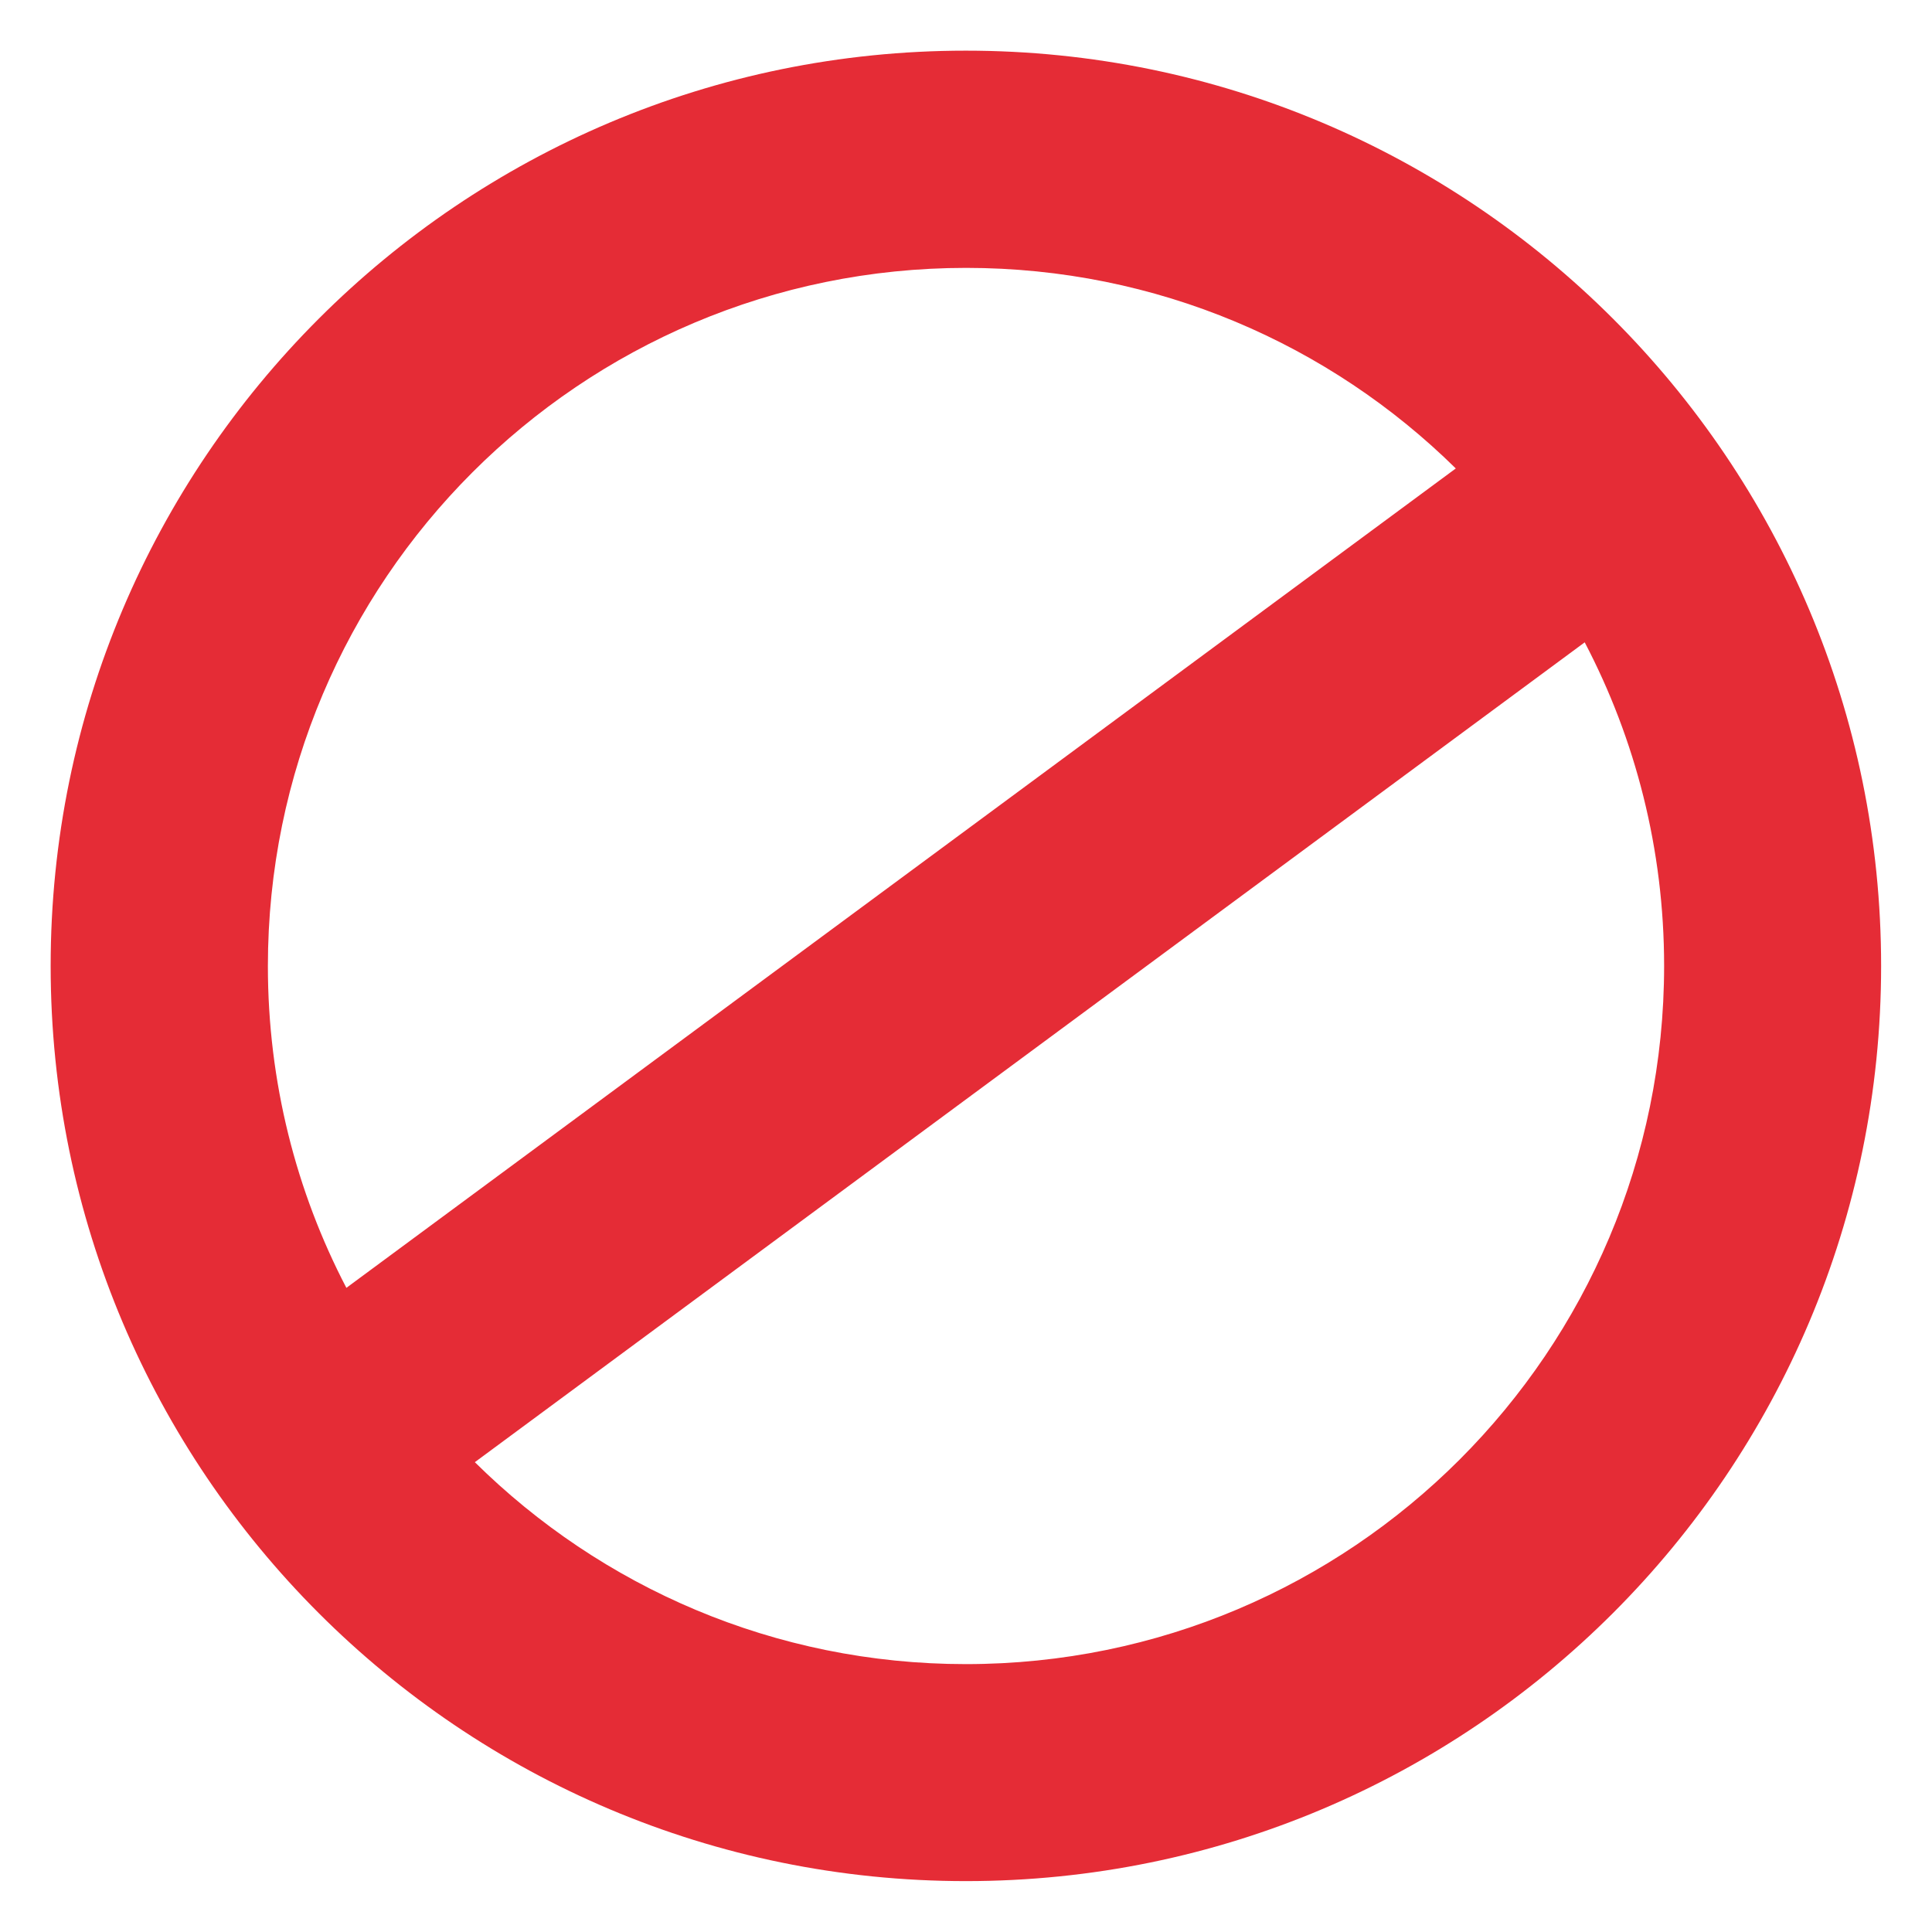<?xml version="1.0" encoding="utf-8"?>
<!-- Generator: Adobe Illustrator 21.0.0, SVG Export Plug-In . SVG Version: 6.00 Build 0)  -->
<svg version="1.1" id="Слой_1" xmlns="http://www.w3.org/2000/svg" xmlns:xlink="http://www.w3.org/1999/xlink" x="0px" y="0px"
	 viewBox="0 0 846.7 846.7" style="enable-background:new 0 0 846.7 846.7;" xml:space="preserve">
<style type="text/css">
	.st0{fill:#E52C36;}
</style>
<g>
	<path class="st0" d="M423.3,22.2c221.5,0,401.1,179.6,401.1,401.1S644.8,824.4,423.3,824.4S22.2,644.9,22.2,423.3
		C22.2,201.8,201.8,22.2,423.3,22.2L423.3,22.2z M151.8,564.4L638,205.3c-55.2-54.4-131-87.9-214.6-87.9c-169,0-306,137-306,306
		C117.4,474.2,129.8,522.2,151.8,564.4L151.8,564.4z M694.5,281.5L208.1,640.8c55.3,54.7,131.3,88.5,215.2,88.5
		c169,0,306-137,306-306C729.3,372.1,716.7,323.9,694.5,281.5L694.5,281.5z"/>
</g>
</svg>
